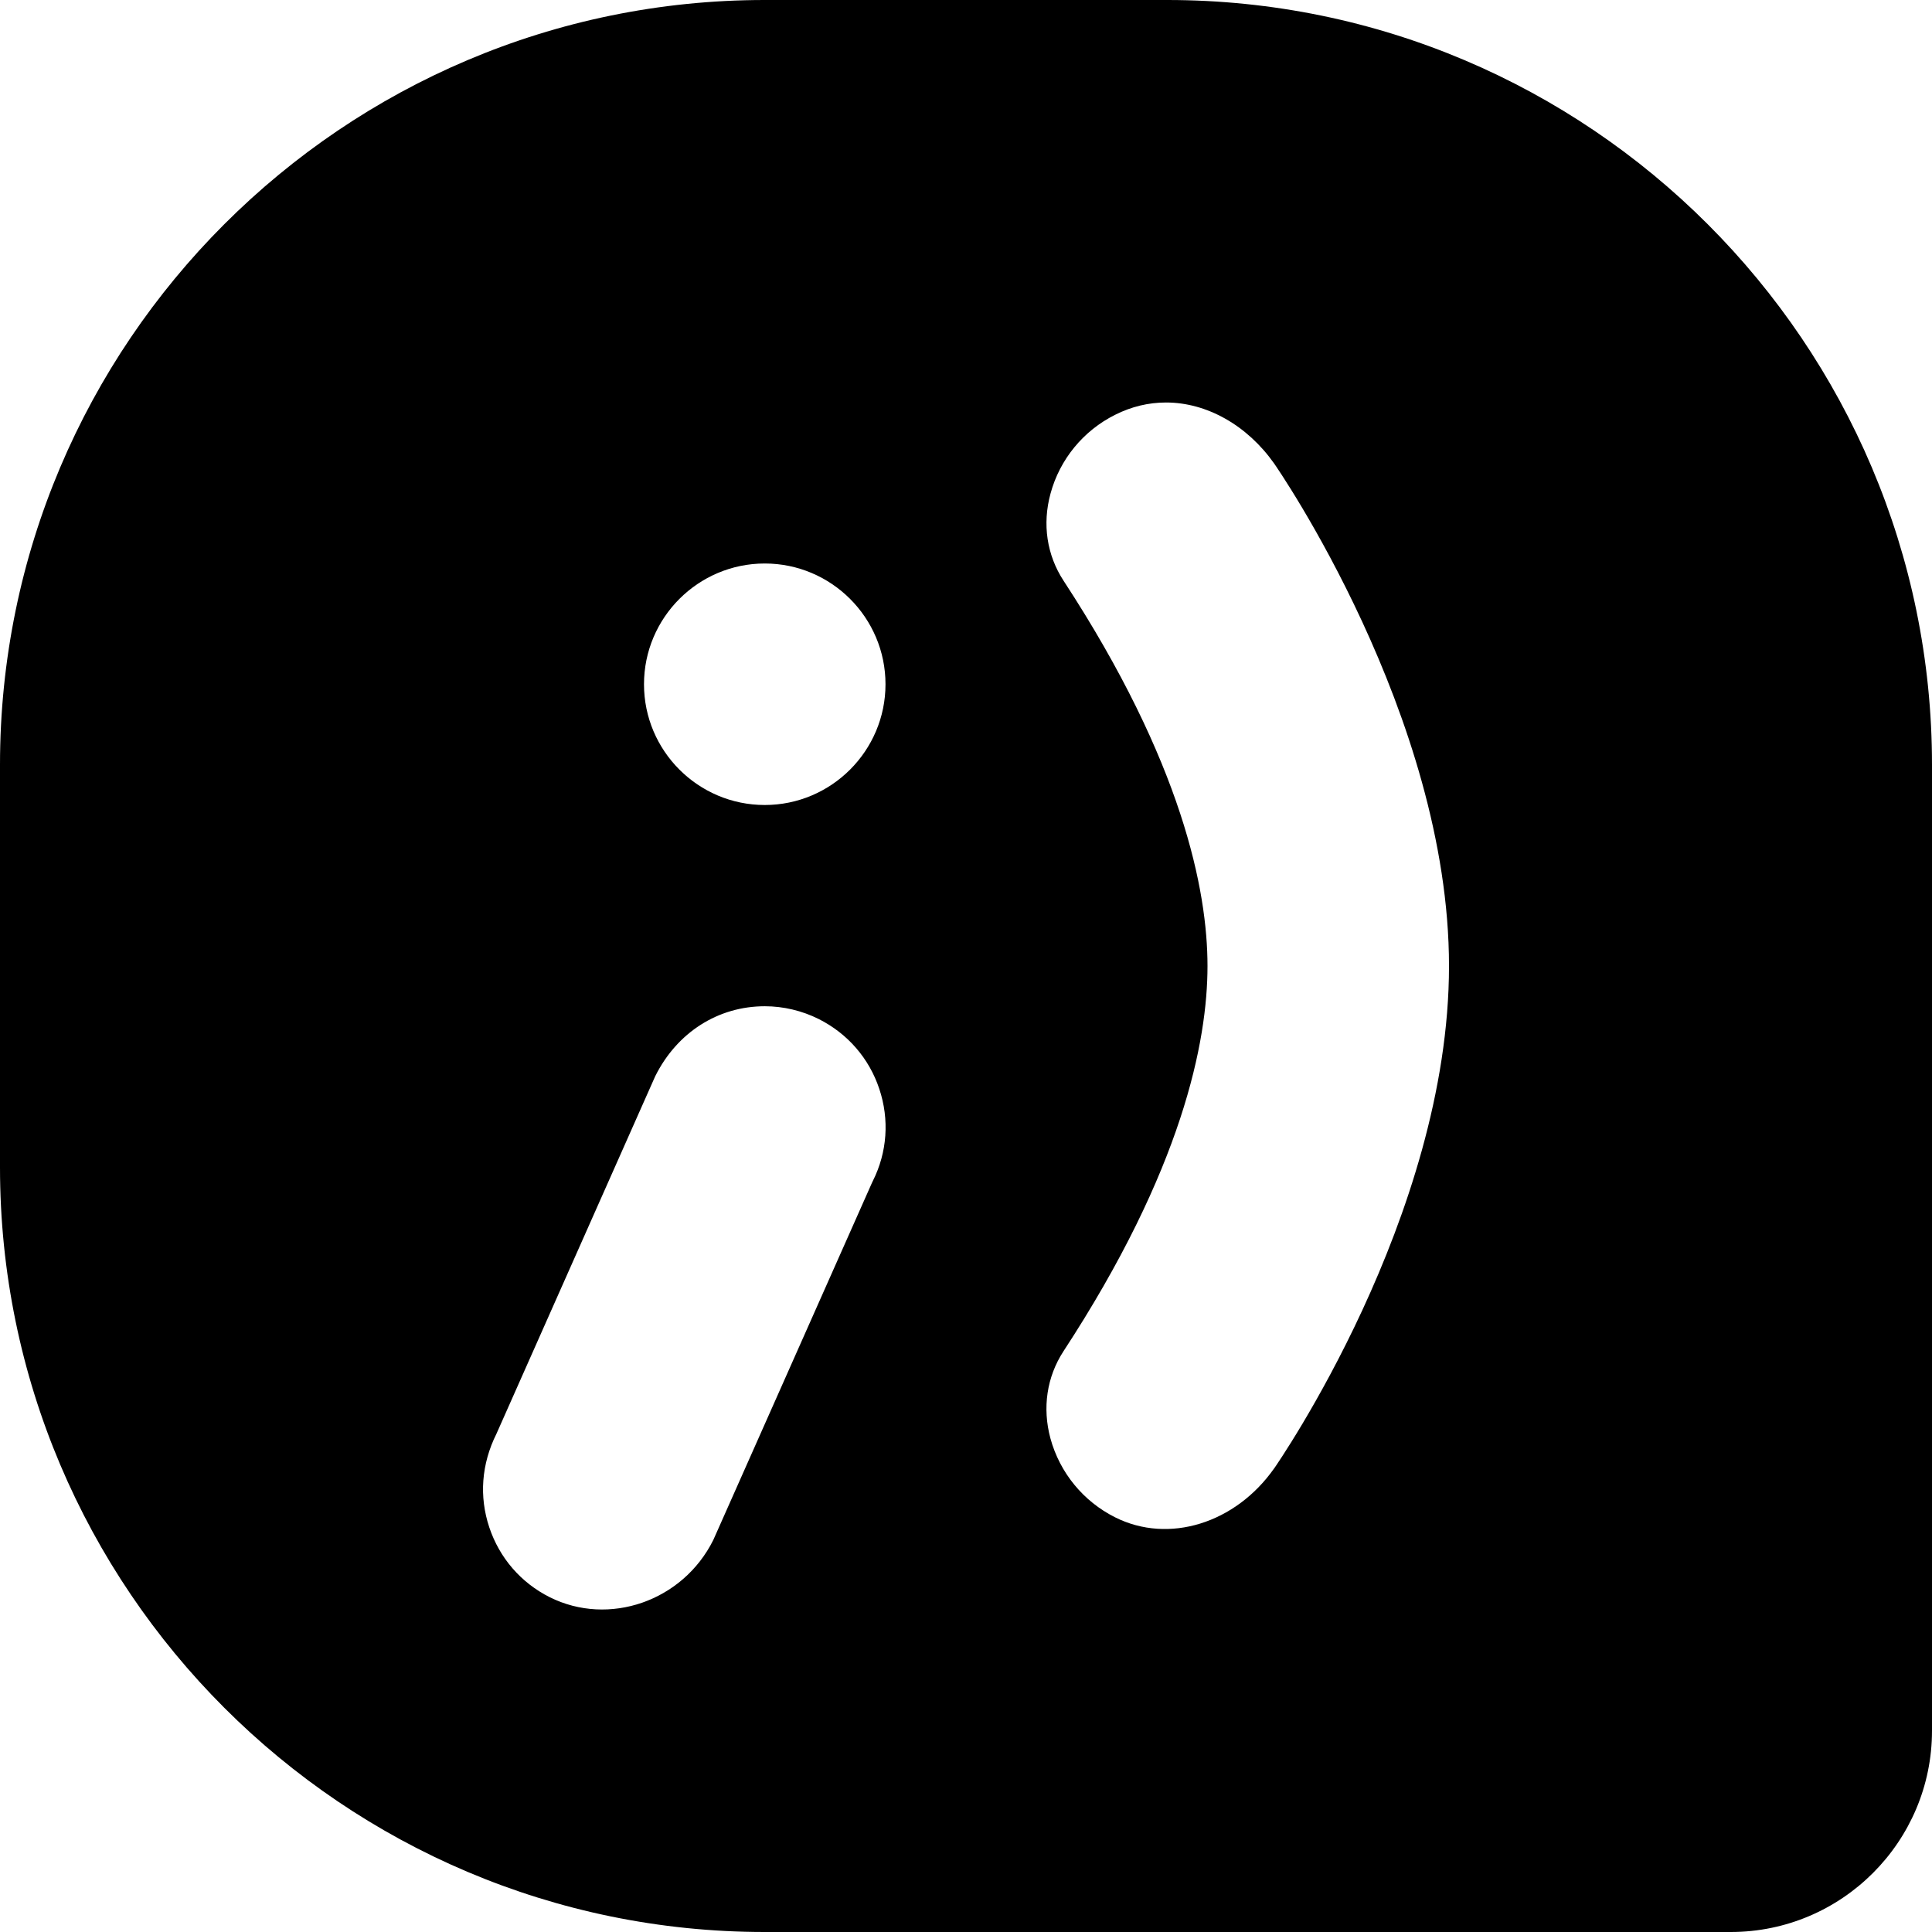 <?xml version="1.0" encoding="iso-8859-1"?>
<!-- Generator: Adobe Illustrator 19.0.0, SVG Export Plug-In . SVG Version: 6.00 Build 0)  -->
<svg version="1.1" id="Layer_1" xmlns="http://www.w3.org/2000/svg" xmlns:xlink="http://www.w3.org/1999/xlink" x="0px" y="0px"
	 viewBox="0 0 24 24" style="enable-background:new 0 0 24 24;" xml:space="preserve">
<path d="M14.5,0h-5C4.262,0,0,4.262,0,9.5v5C0,19.738,4.262,24,9.5,24h12c1.379,0,2.5-1.122,2.5-2.5v-12C24,4.262,19.738,0,14.5,0z
	 M13.21,16.787C14.689,14.526,15,12.936,15,12s-0.311-2.526-1.788-4.786c-0.208-0.318-0.266-0.703-0.162-1.083
	c0.115-0.425,0.408-0.782,0.804-0.979C14.055,5.051,14.267,5,14.485,5c0.506,0,1.008,0.283,1.343,0.758C15.85,5.789,18,8.89,18,12
	c0,3.113-2.143,6.199-2.171,6.24c-0.001,0.001-0.001,0.001-0.002,0.002c-0.479,0.681-1.308,0.941-1.974,0.607
	c-0.396-0.198-0.688-0.555-0.804-0.98C12.946,17.488,13.004,17.104,13.21,16.787z M6.168,17.809l1.971-4.439
	C8.41,12.825,8.92,12.5,9.501,12.5c0.23,0,0.462,0.055,0.67,0.159c0.358,0.18,0.626,0.488,0.752,0.868
	c0.127,0.38,0.099,0.787-0.081,1.145c-0.003,0.007-0.007,0.014-0.01,0.021L8.861,19.13c-0.379,0.762-1.298,1.078-2.032,0.711
	c-0.357-0.179-0.624-0.487-0.751-0.868S5.979,18.187,6.168,17.809z M9.5,10C8.673,10,8,9.327,8,8.5S8.673,7,9.5,7S11,7.673,11,8.5
	S10.327,10,9.5,10z"/>
<g>
</g>
<g>
</g>
<g>
</g>
<g>
</g>
<g>
</g>
<g>
</g>
<g>
</g>
<g>
</g>
<g>
</g>
<g>
</g>
<g>
</g>
<g>
</g>
<g>
</g>
<g>
</g>
<g>
</g>
</svg>
